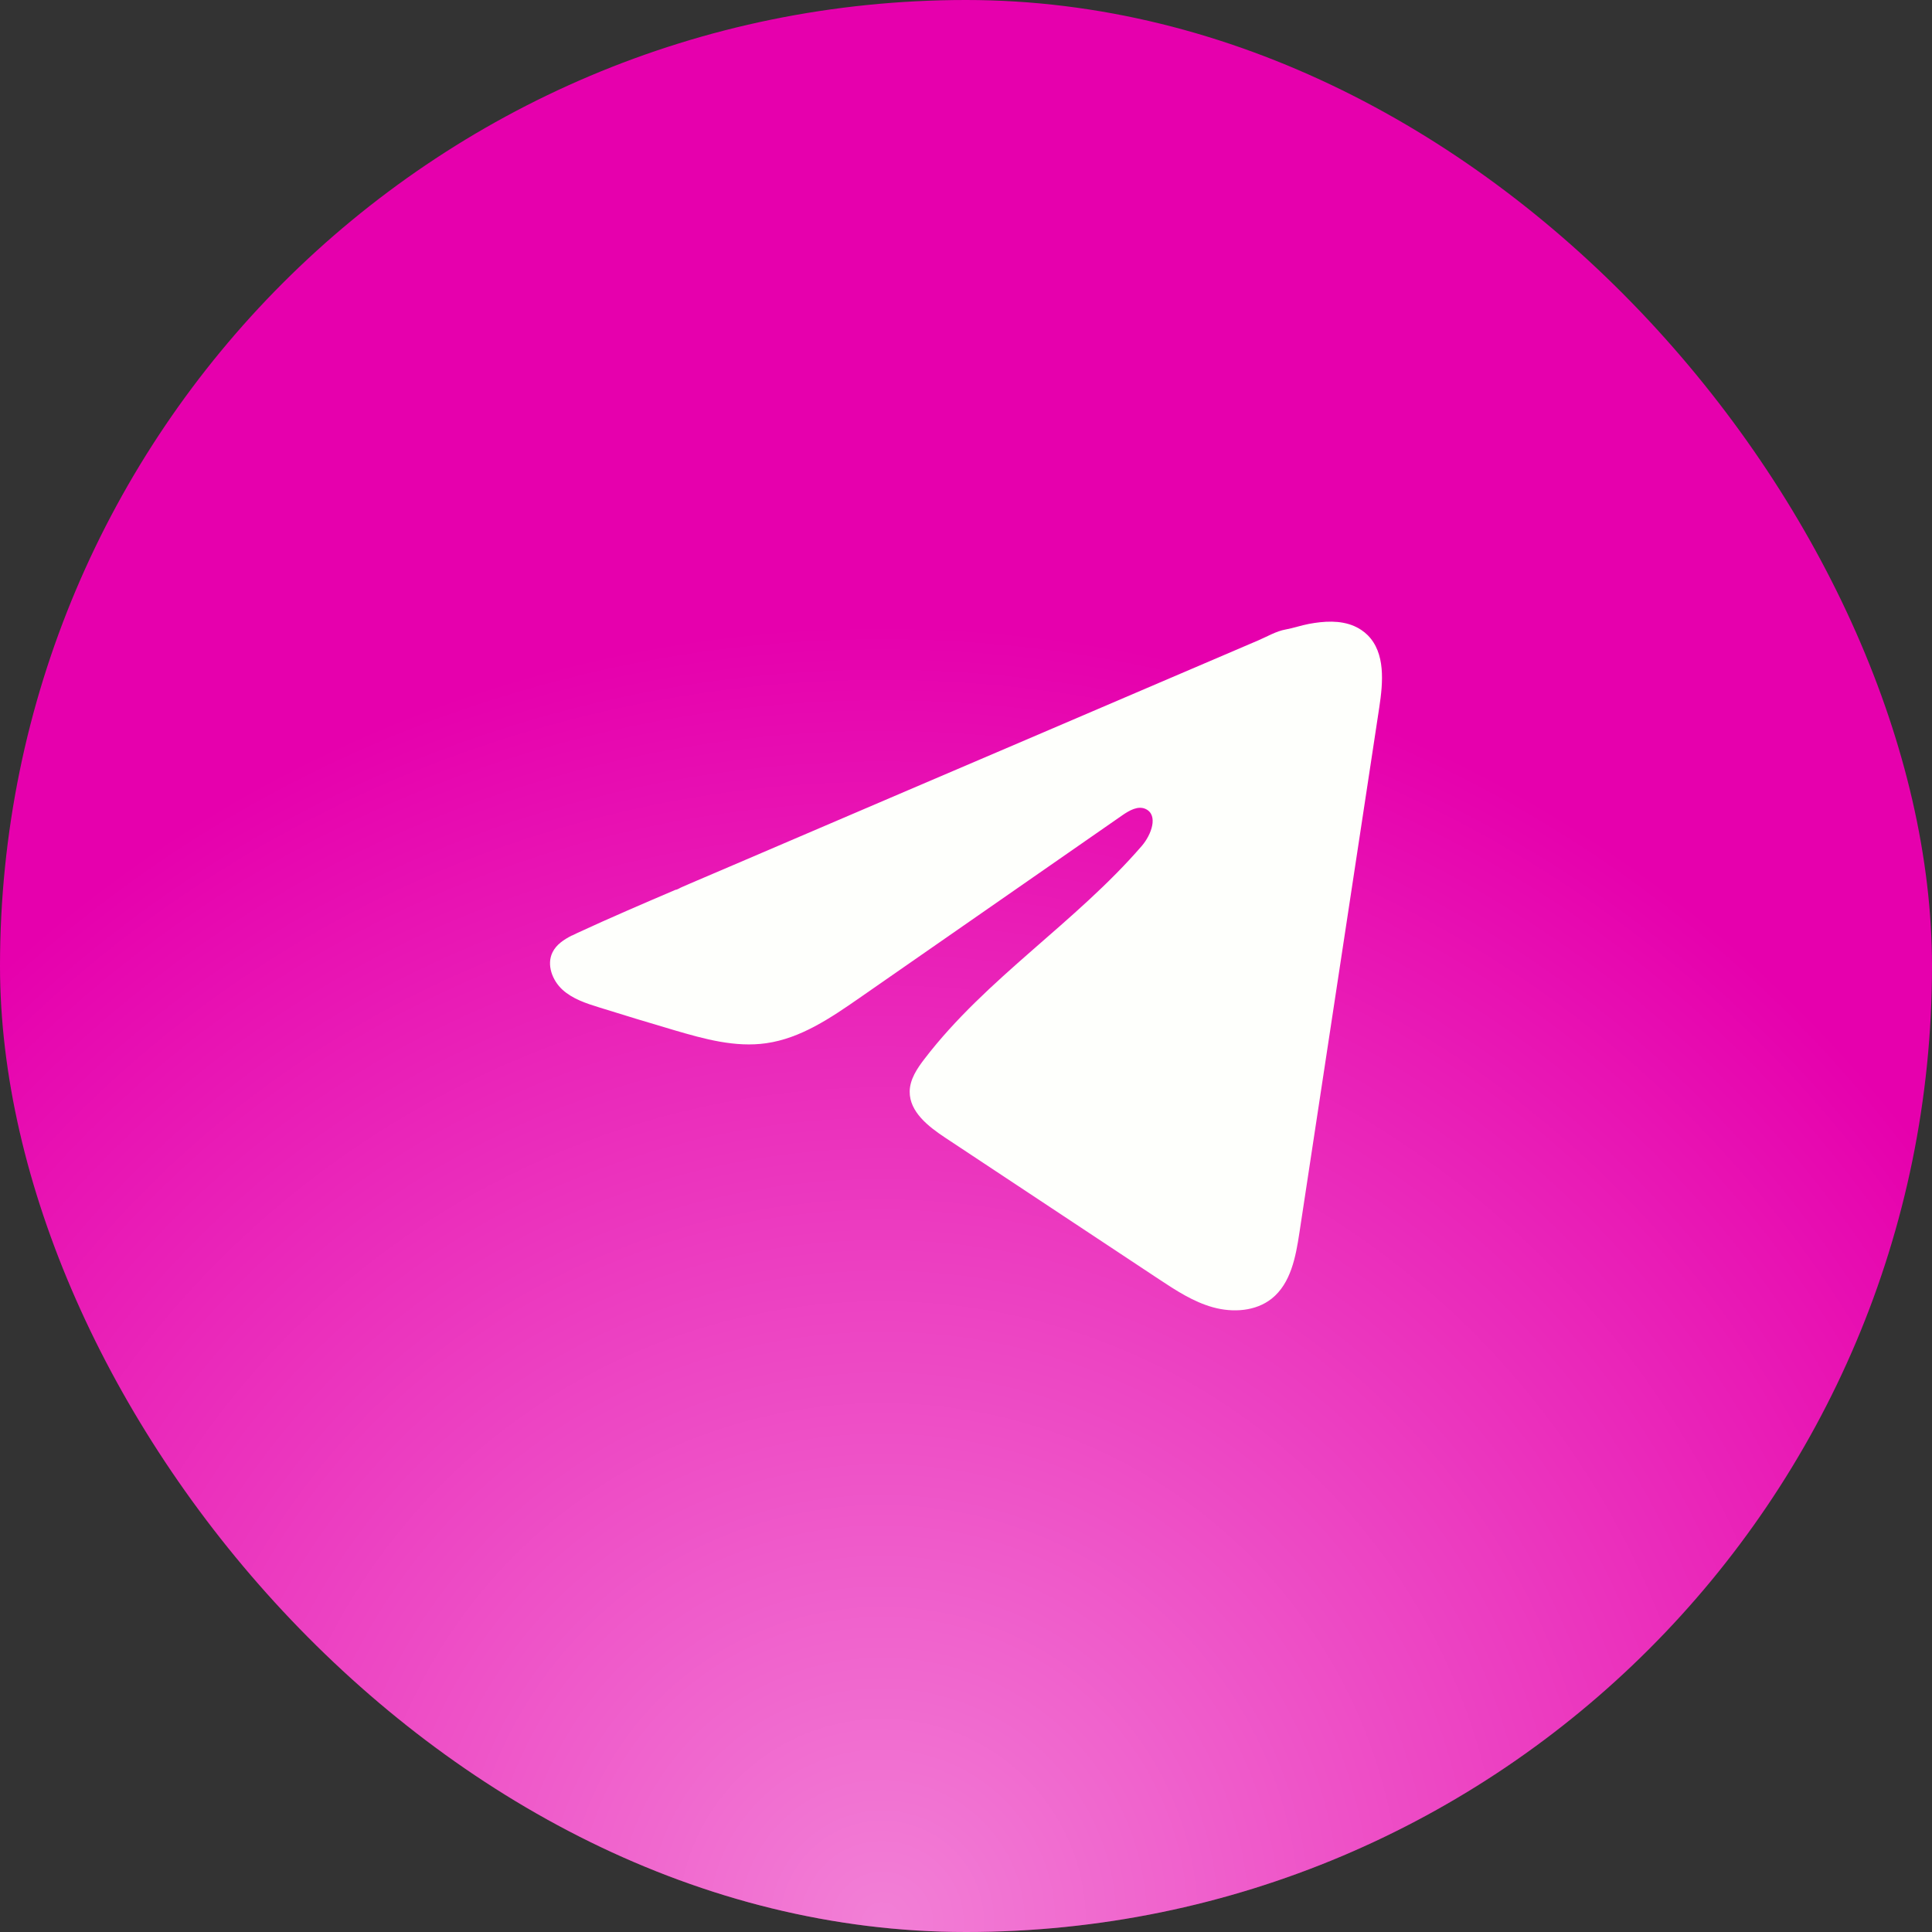 <svg width="34" height="34" viewBox="0 0 34 34" fill="none" xmlns="http://www.w3.org/2000/svg">
<rect x="0" y="0" width="34" height="34" fill="#333333" stroke="none"/>
<rect width="34" height="34" rx="17" fill="#E600AD"/>
<rect width="34" height="34" rx="17" fill="url(#paint0_radial_41_4279)" fill-opacity="0.5"/>
<path d="M10.064 16.465C10.098 16.448 10.131 16.432 10.164 16.417C10.734 16.153 11.311 15.906 11.888 15.659C11.919 15.659 11.971 15.622 12.001 15.611C12.045 15.591 12.09 15.573 12.134 15.553C12.22 15.516 12.306 15.48 12.391 15.443C12.562 15.37 12.733 15.297 12.904 15.224L13.931 14.784C14.615 14.491 15.3 14.198 15.984 13.905C16.669 13.613 17.354 13.319 18.038 13.027C18.722 12.734 19.407 12.441 20.091 12.148C20.776 11.855 21.461 11.562 22.145 11.269C22.297 11.204 22.462 11.106 22.625 11.078C22.762 11.053 22.896 11.006 23.033 10.98C23.295 10.931 23.583 10.91 23.834 11.019C23.92 11.057 24 11.11 24.067 11.176C24.384 11.491 24.34 12.007 24.273 12.449C23.804 15.531 23.336 18.615 22.867 21.697C22.803 22.12 22.716 22.584 22.382 22.852C22.099 23.078 21.698 23.103 21.349 23.007C21 22.911 20.692 22.708 20.391 22.509C19.139 21.68 17.887 20.851 16.635 20.022C16.337 19.825 16.006 19.567 16.009 19.21C16.011 18.995 16.14 18.803 16.271 18.633C17.359 17.213 18.928 16.238 20.096 14.884C20.26 14.693 20.39 14.348 20.164 14.238C20.029 14.173 19.875 14.262 19.752 14.347C18.208 15.419 16.666 16.492 15.123 17.564C14.619 17.914 14.091 18.273 13.484 18.359C12.941 18.437 12.395 18.285 11.87 18.131C11.429 18.001 10.989 17.868 10.552 17.731C10.319 17.659 10.078 17.581 9.898 17.417C9.719 17.253 9.615 16.977 9.724 16.758C9.792 16.621 9.924 16.535 10.062 16.464L10.064 16.465Z" fill="#FEFFFC"/>
<defs>
<radialGradient id="paint0_radial_41_4279" cx="0" cy="0" r="1" gradientUnits="userSpaceOnUse" gradientTransform="translate(15.51 34) scale(23.078)">
<stop stop-color="white"/>
<stop offset="1" stop-color="white" stop-opacity="0"/>
</radialGradient>
</defs>
</svg>
